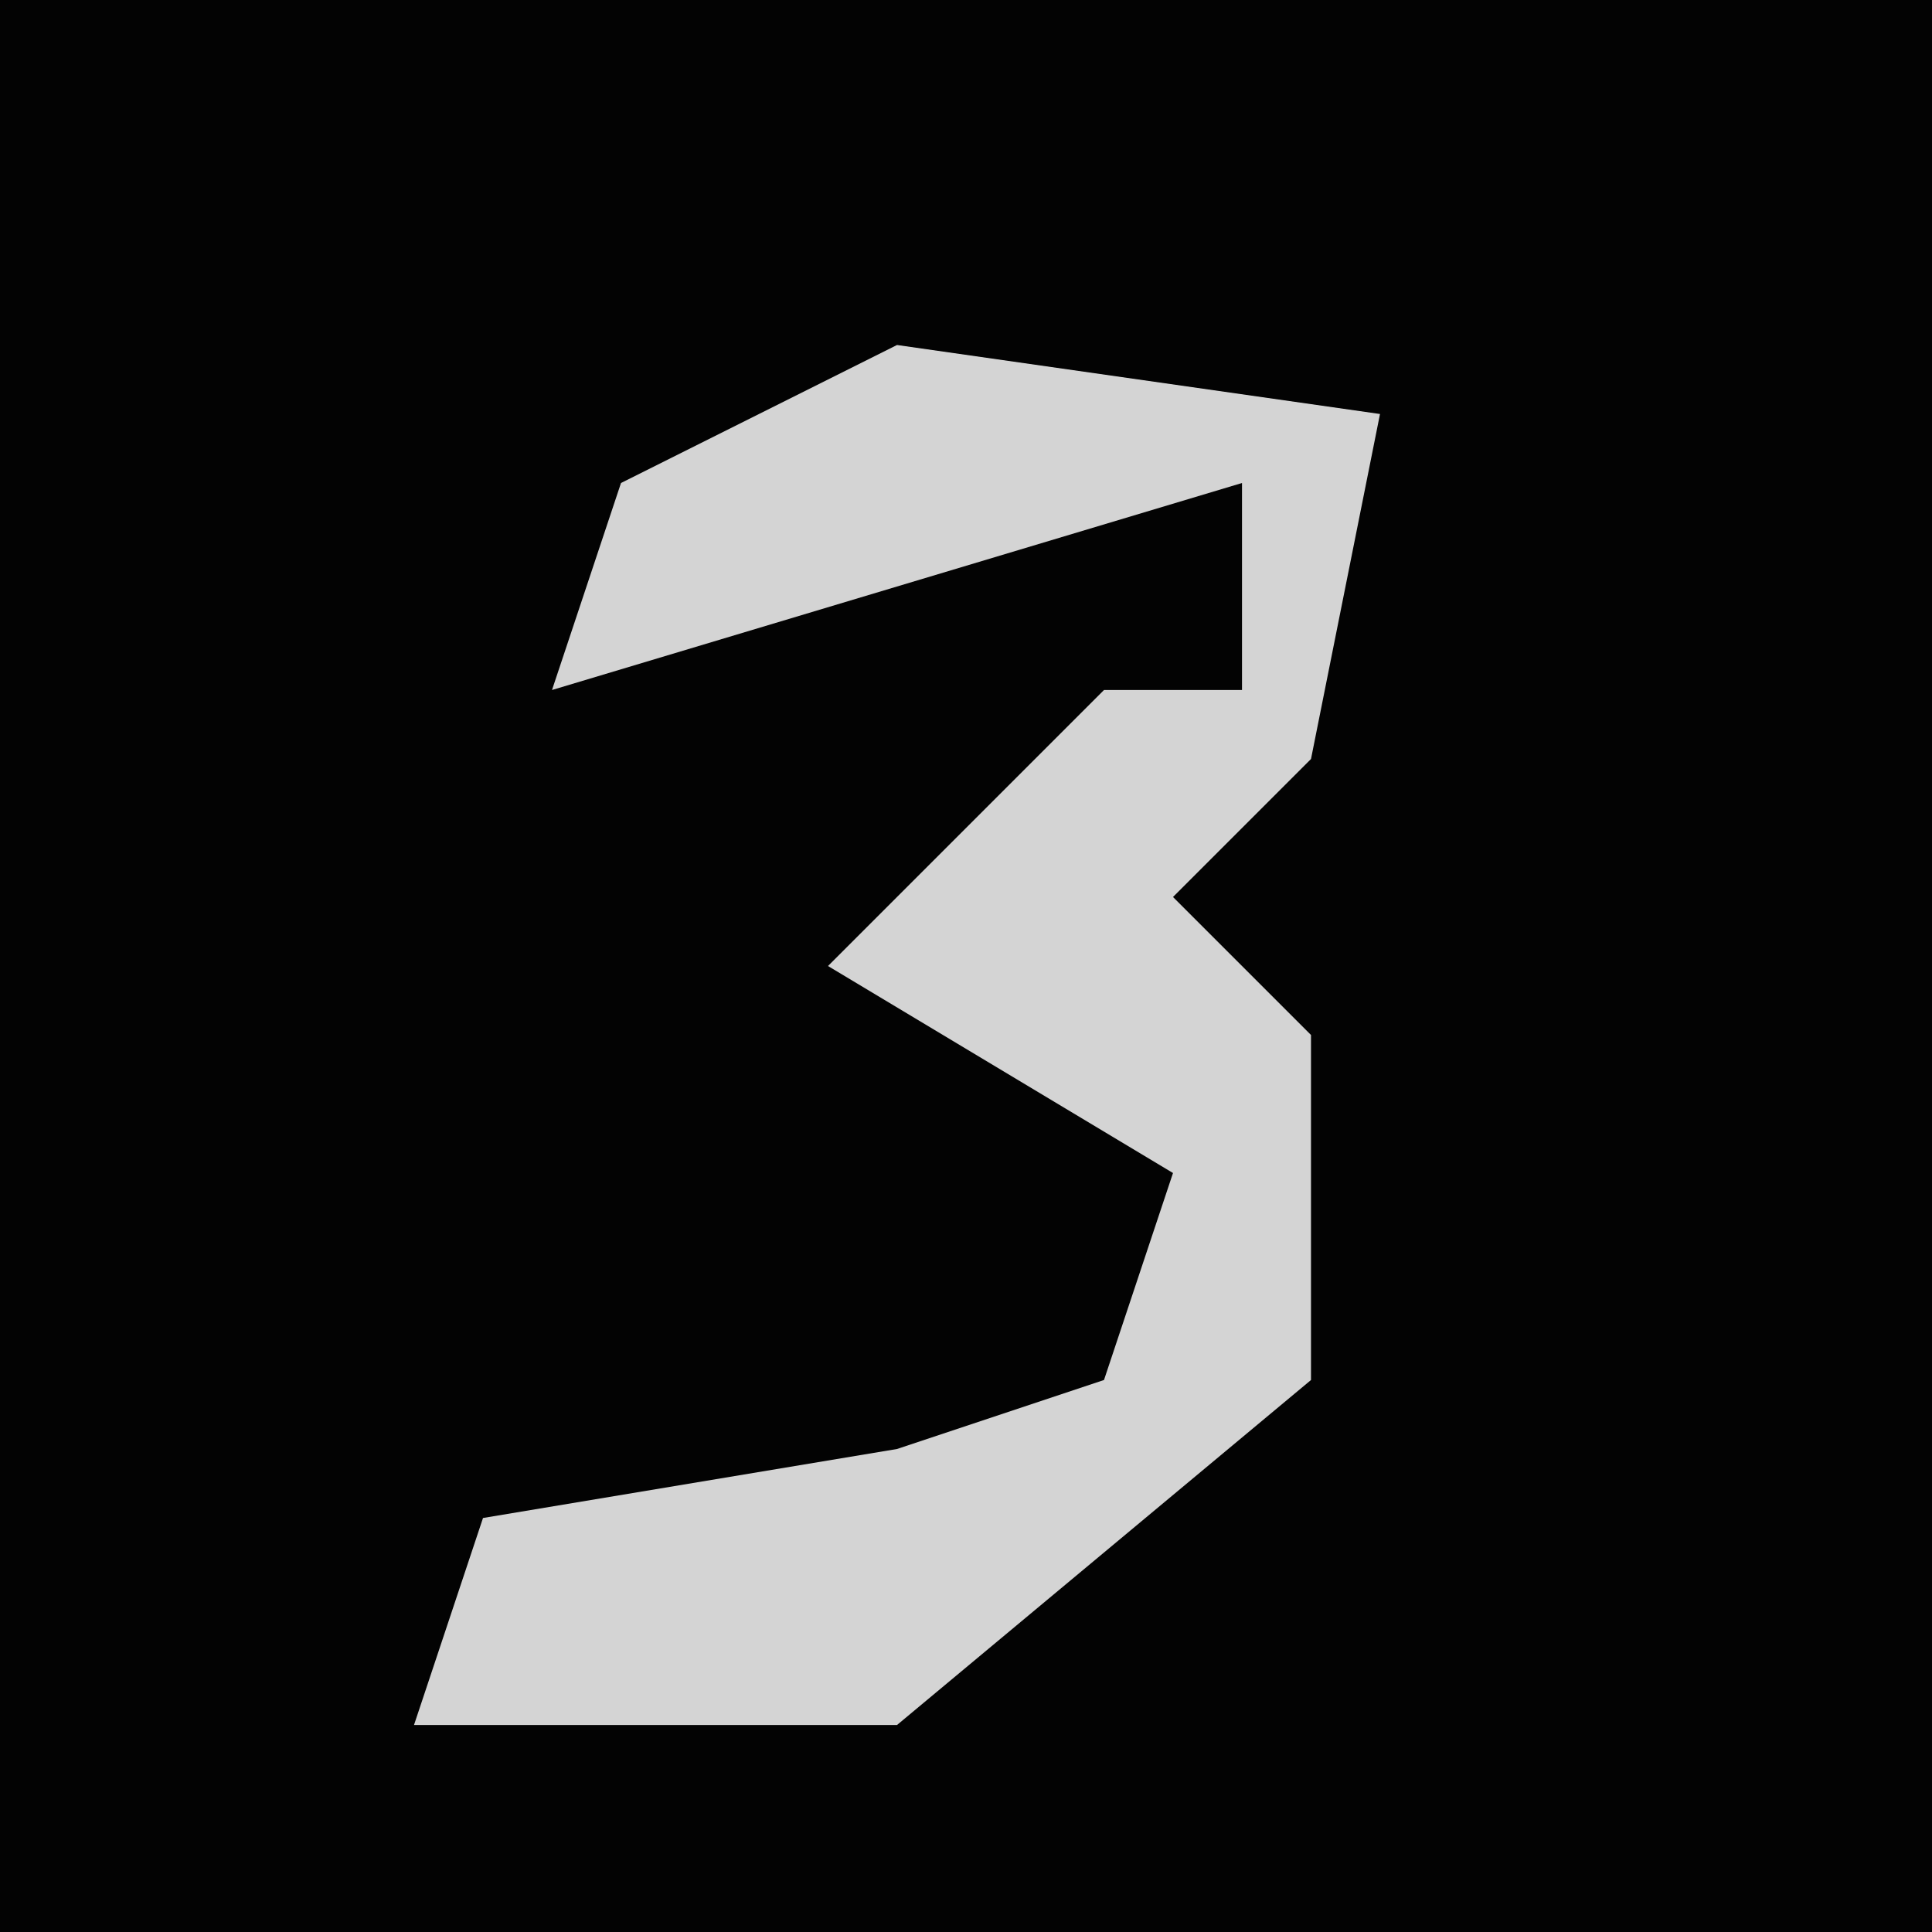 <?xml version="1.0" encoding="UTF-8"?>
<svg version="1.1" xmlns="http://www.w3.org/2000/svg" width="28" height="28">
<path d="M0,0 L28,0 L28,28 L0,28 Z " fill="#030303" transform="translate(0,0)"/>
<path d="M0,0 L7,1 L6,6 L4,8 L6,10 L6,15 L0,20 L-7,20 L-6,17 L0,16 L3,15 L4,12 L-1,9 L3,5 L5,5 L5,2 L-5,5 L-4,2 Z " fill="#D4D4D4" transform="translate(13,5)"/>
</svg>
